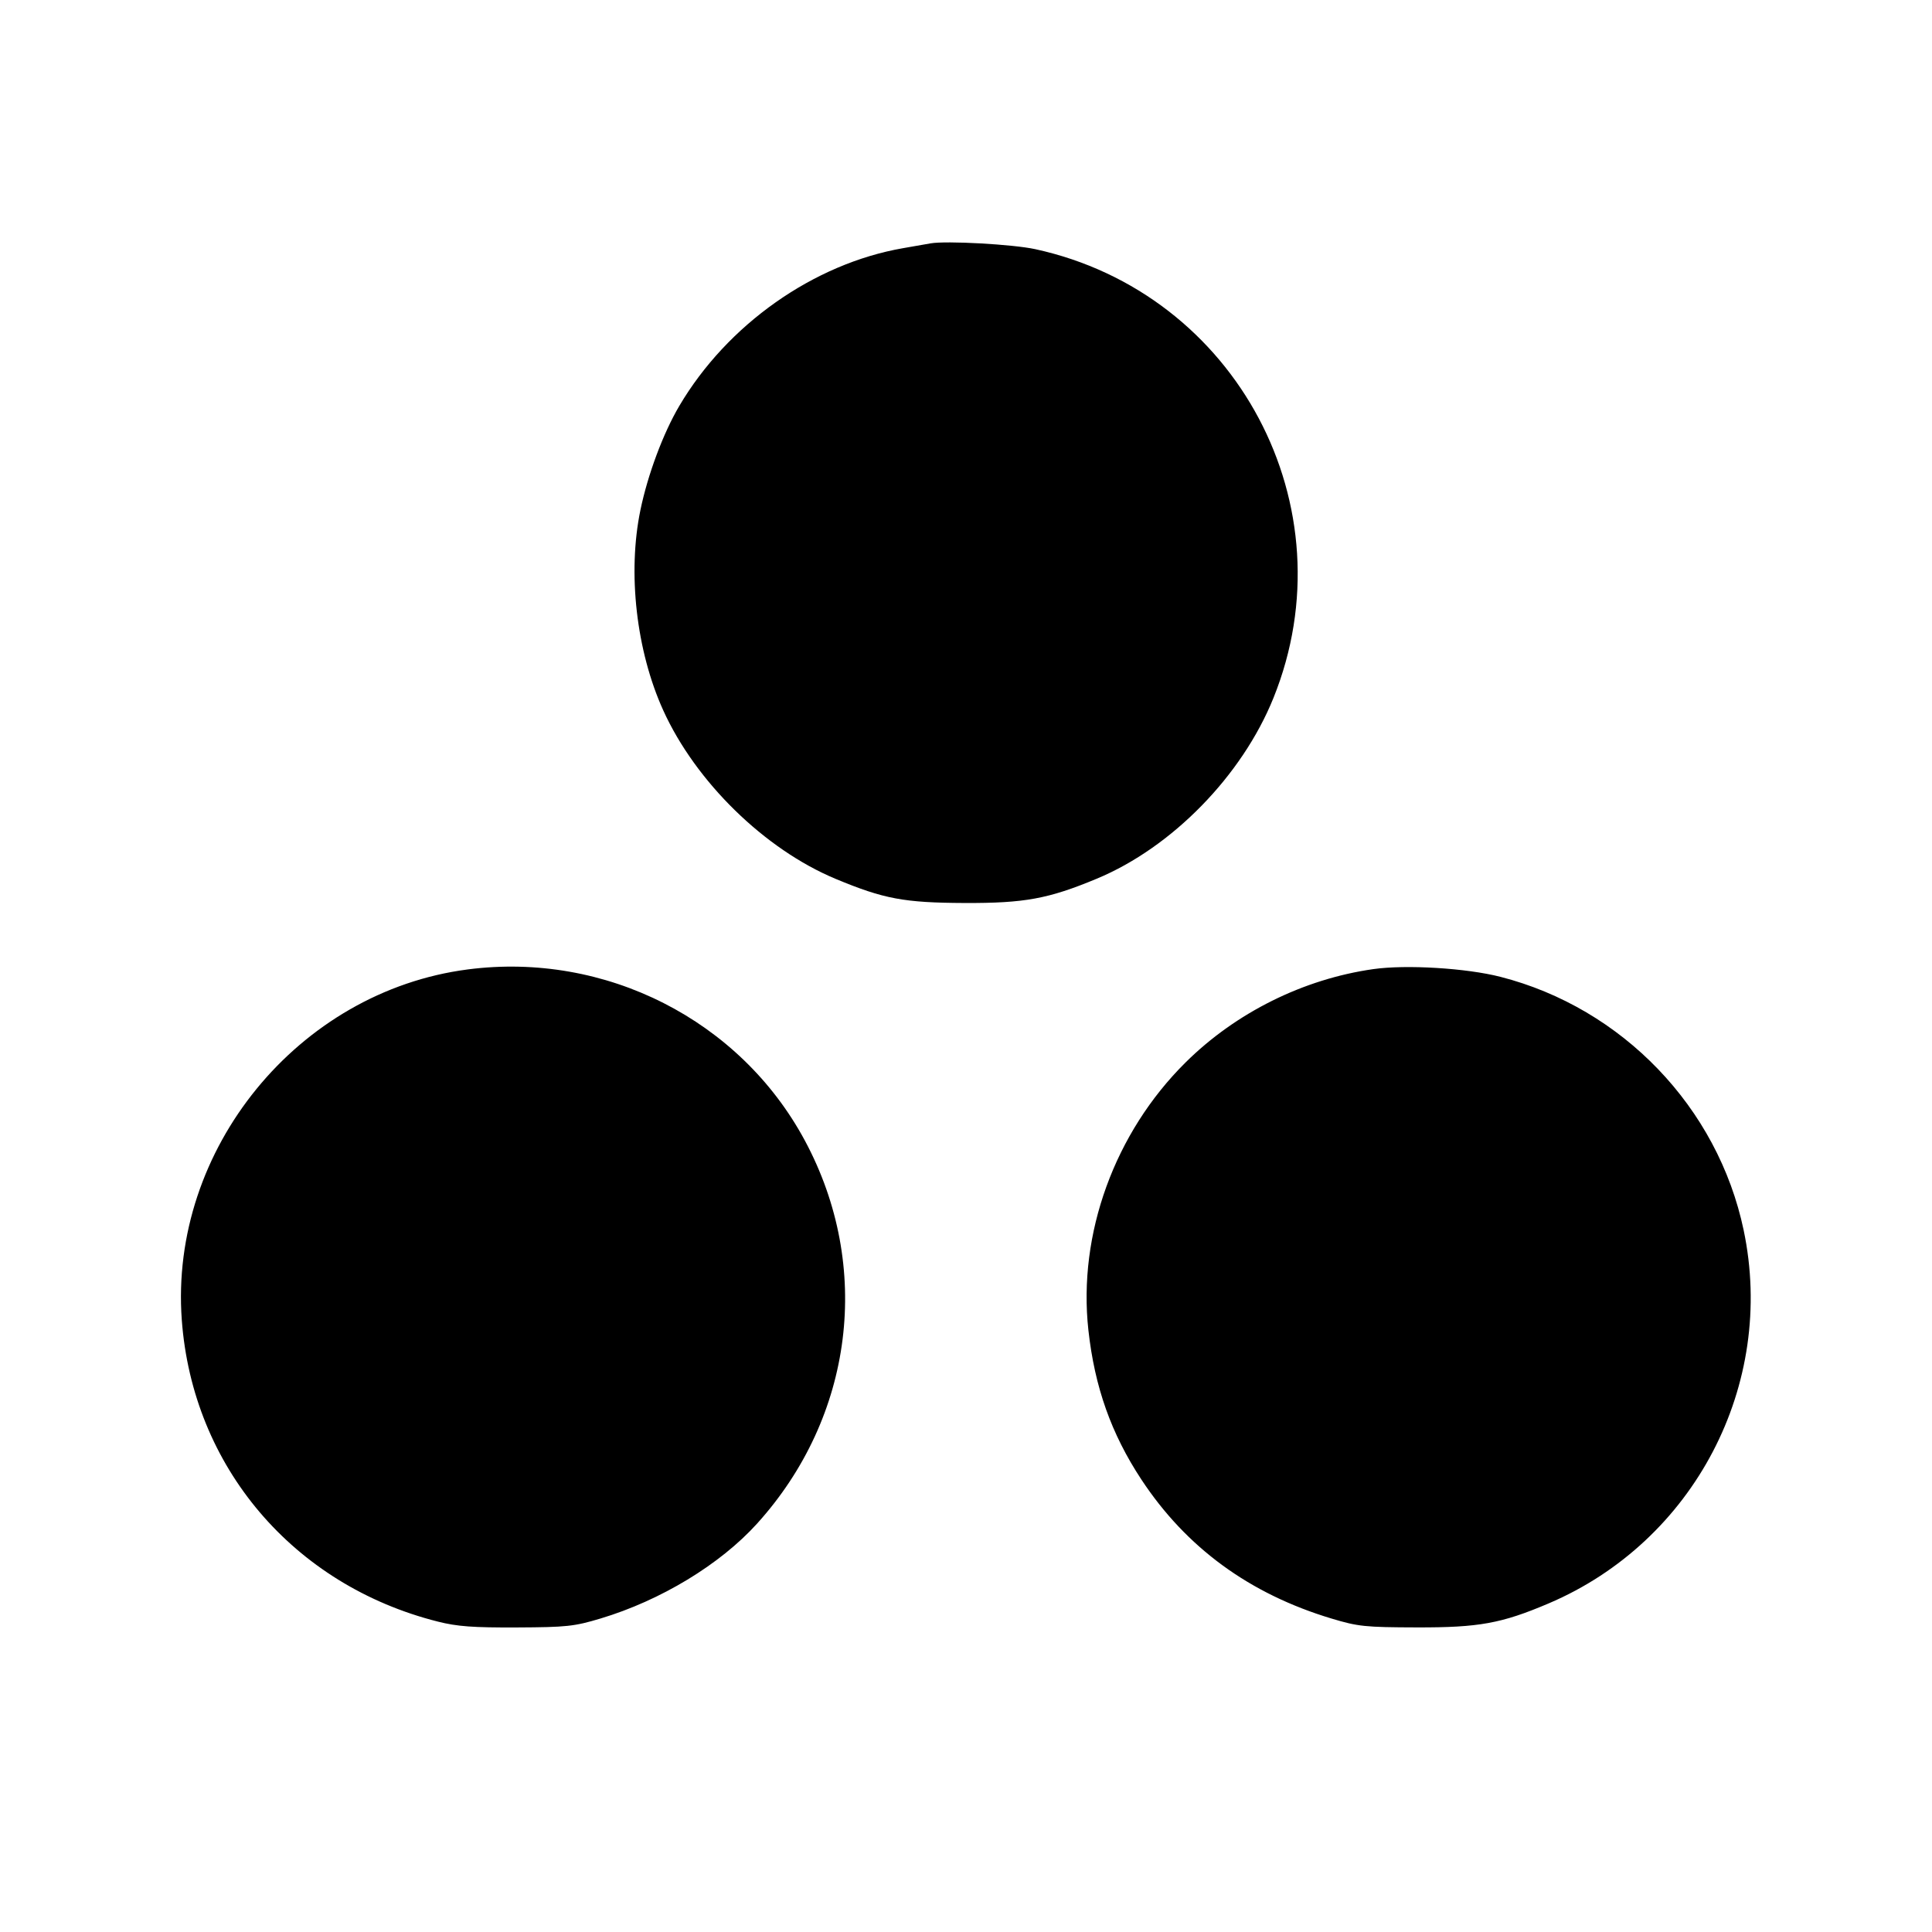<svg fill="currentColor" viewBox="0 0 256 256" xmlns="http://www.w3.org/2000/svg"><path d="M123.307 32.247 C 122.720 32.351,121.088 32.636,119.680 32.881 C 107.810 34.939,96.373 42.999,90.009 53.790 C 87.875 57.408,85.832 62.881,84.858 67.588 C 83.134 75.920,84.310 86.246,87.880 94.118 C 92.179 103.599,101.328 112.543,110.735 116.459 C 117.118 119.116,119.801 119.618,127.787 119.651 C 135.761 119.683,138.908 119.105,145.338 116.428 C 155.305 112.279,164.586 102.780,168.742 92.475 C 178.939 67.185,163.884 38.826,137.173 33.014 C 134.218 32.371,125.367 31.882,123.307 32.247 M61.973 128.455 C 39.504 131.376,22.430 152.304,24.087 174.892 C 25.513 194.332,38.845 210.038,58.027 214.873 C 60.578 215.517,62.696 215.673,68.480 215.646 C 75.072 215.616,76.084 215.508,79.573 214.461 C 87.545 212.069,95.416 207.300,100.302 201.901 C 113.126 187.731,115.616 167.828,106.652 151.138 C 98.066 135.151,80.207 126.084,61.973 128.455 M181.961 128.414 C 172.693 129.735,163.767 134.172,157.104 140.769 C 147.689 150.091,142.815 163.508,144.217 176.246 C 145.047 183.788,147.250 189.998,151.241 196.049 C 157.194 205.075,165.563 211.194,176.427 214.464 C 179.953 215.526,180.876 215.622,187.733 215.640 C 195.975 215.661,198.959 215.118,205.200 212.462 C 224.491 204.253,235.349 183.470,231.042 162.997 C 227.623 146.744,214.986 133.580,198.827 129.438 C 194.292 128.276,186.325 127.792,181.961 128.414 " stroke="none" fill-rule="evenodd"></path></svg>